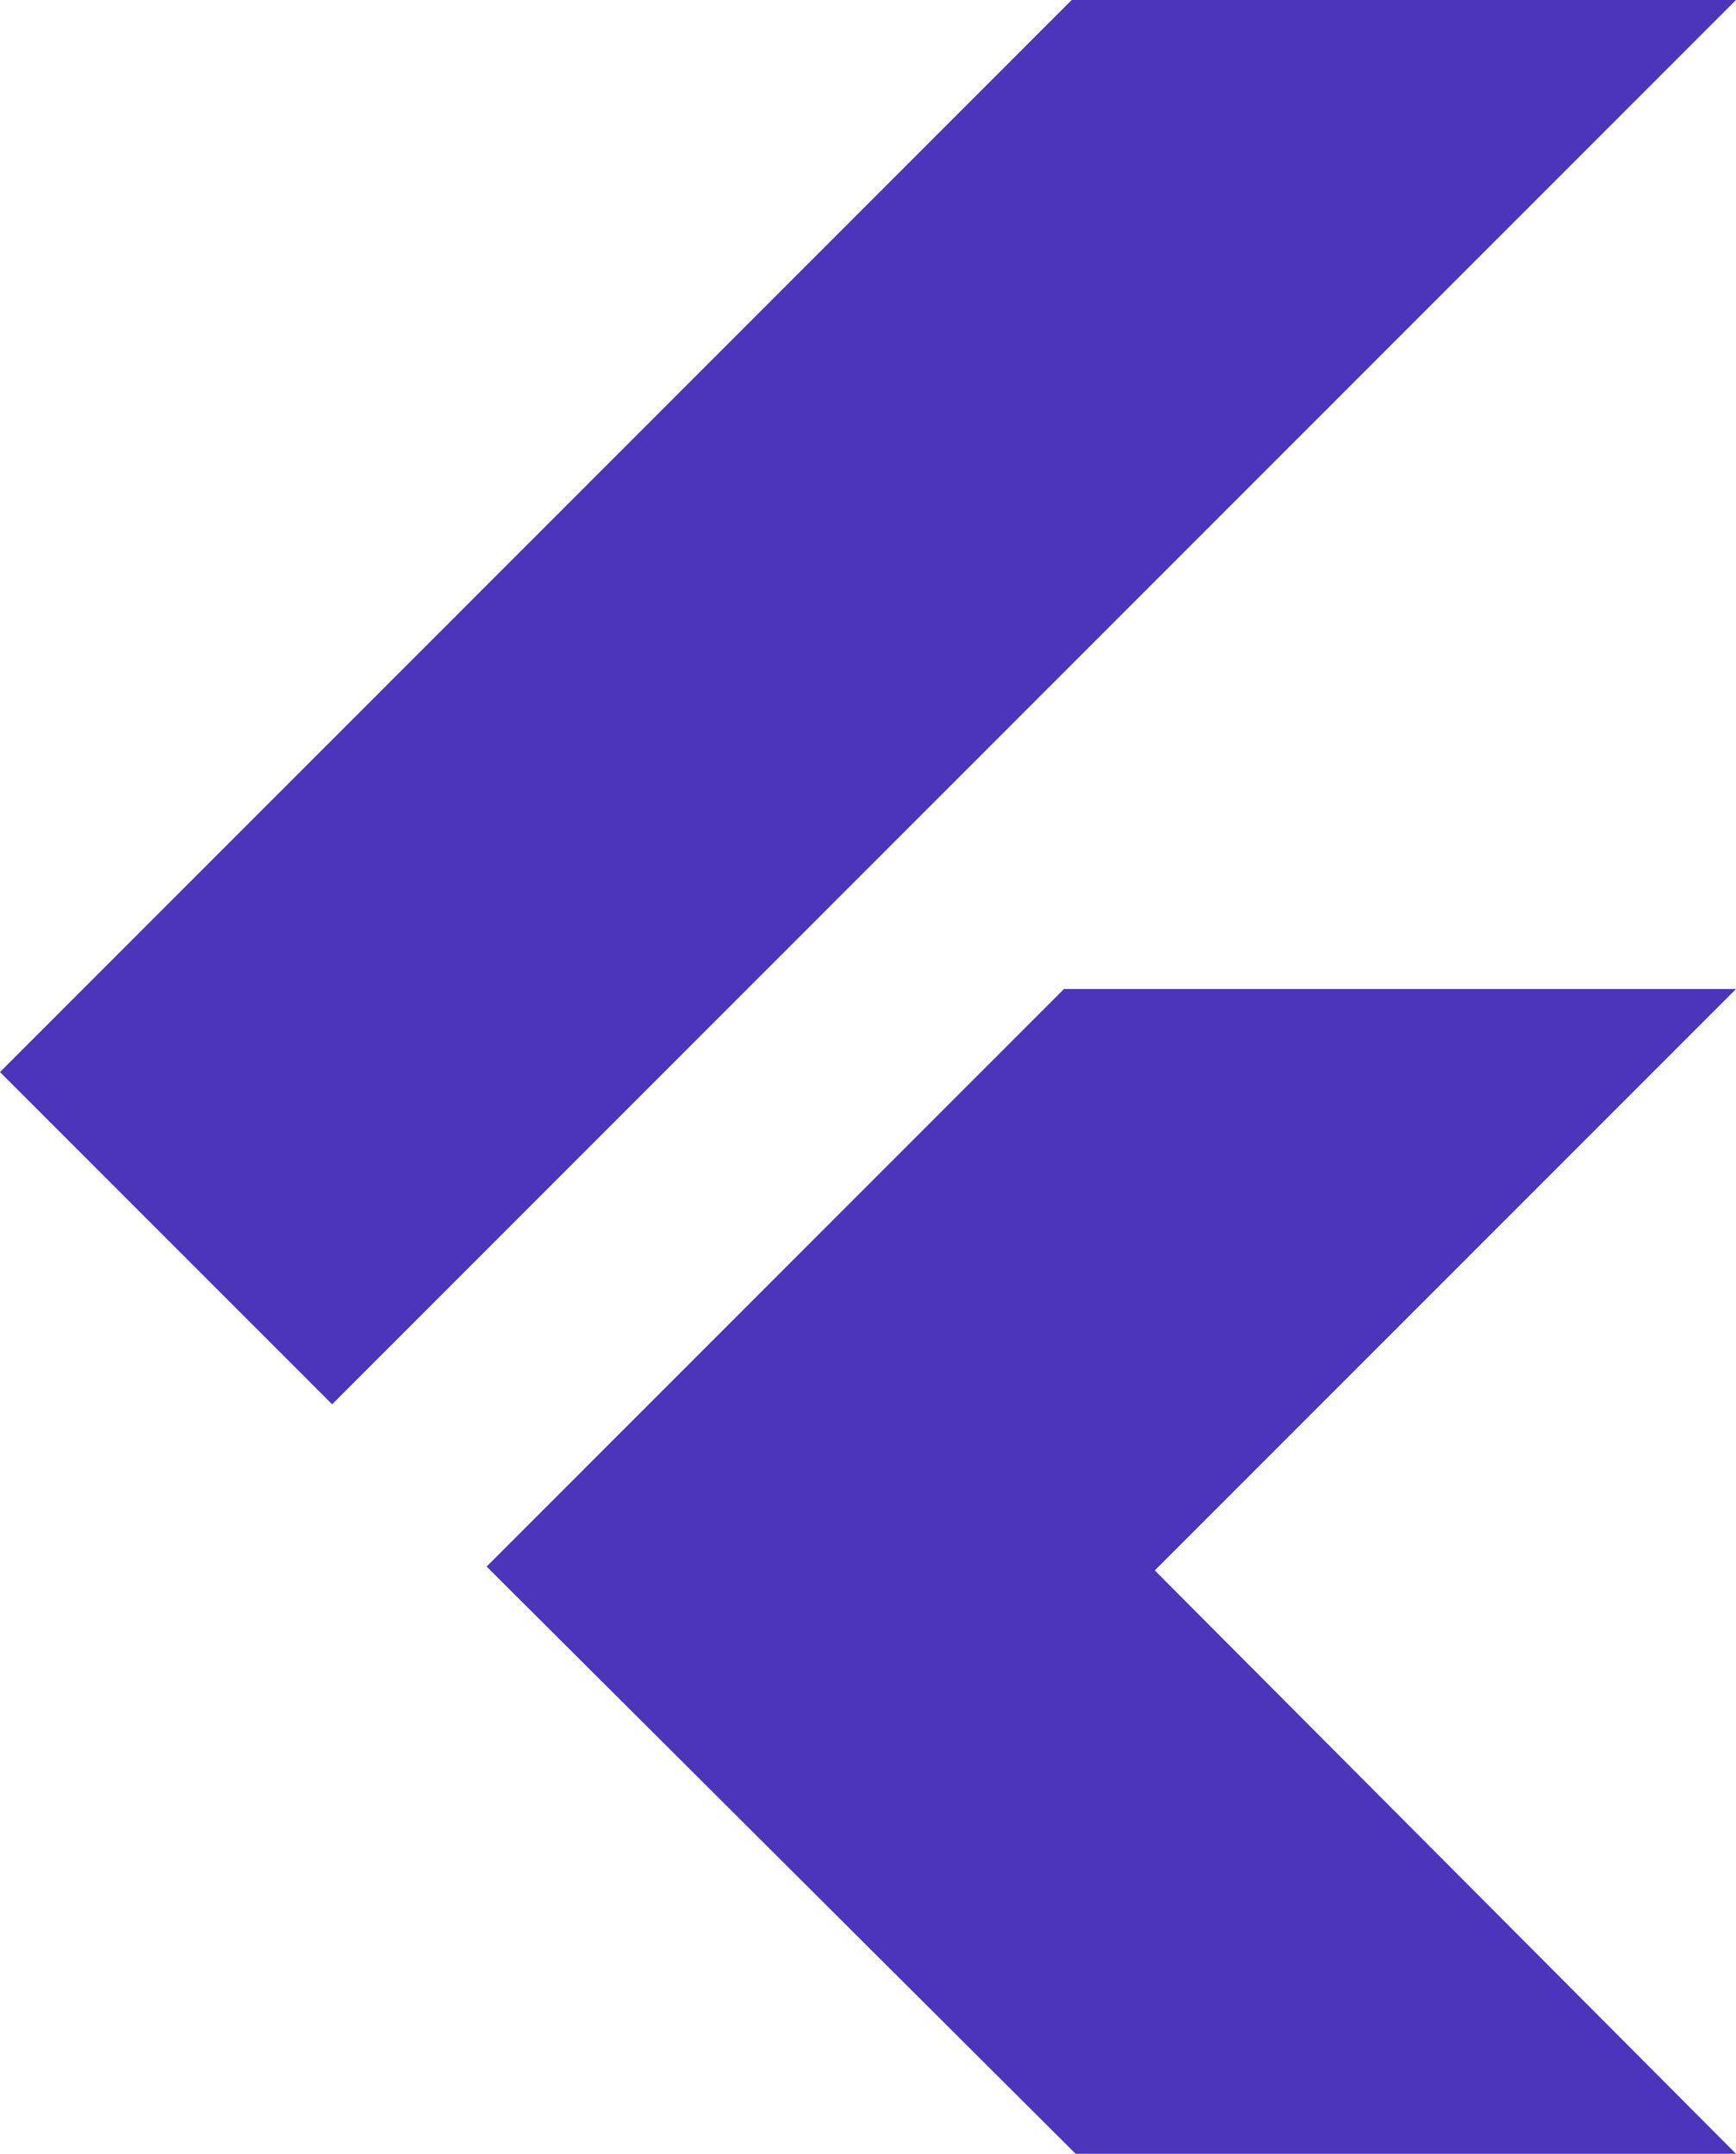 <?xml version="1.0" encoding="UTF-8"?>
<svg id="Layer_1" data-name="Layer 1" xmlns="http://www.w3.org/2000/svg" version="1.1" viewBox="0 0 89.9 111.5">
  <defs>
    <style>
      .cls-1 {
        fill: #4c34bb;
        stroke-width: 0px;
      }
    </style>
  </defs>
  <g id="Group_10" data-name="Group 10">
    <path id="Path_3" data-name="Path 3" class="cls-1" d="M55.5,0L0,55.5l17.2,17.2L89.9,0h-34.4Z"/>
    <path id="Path_4" data-name="Path 4" class="cls-1" d="M55.1,51.2l-29.9,29.9,30.5,30.4h34.2l-30.1-30.2h0l30.1-30.1h-34.8Z"/>
  </g>
</svg>